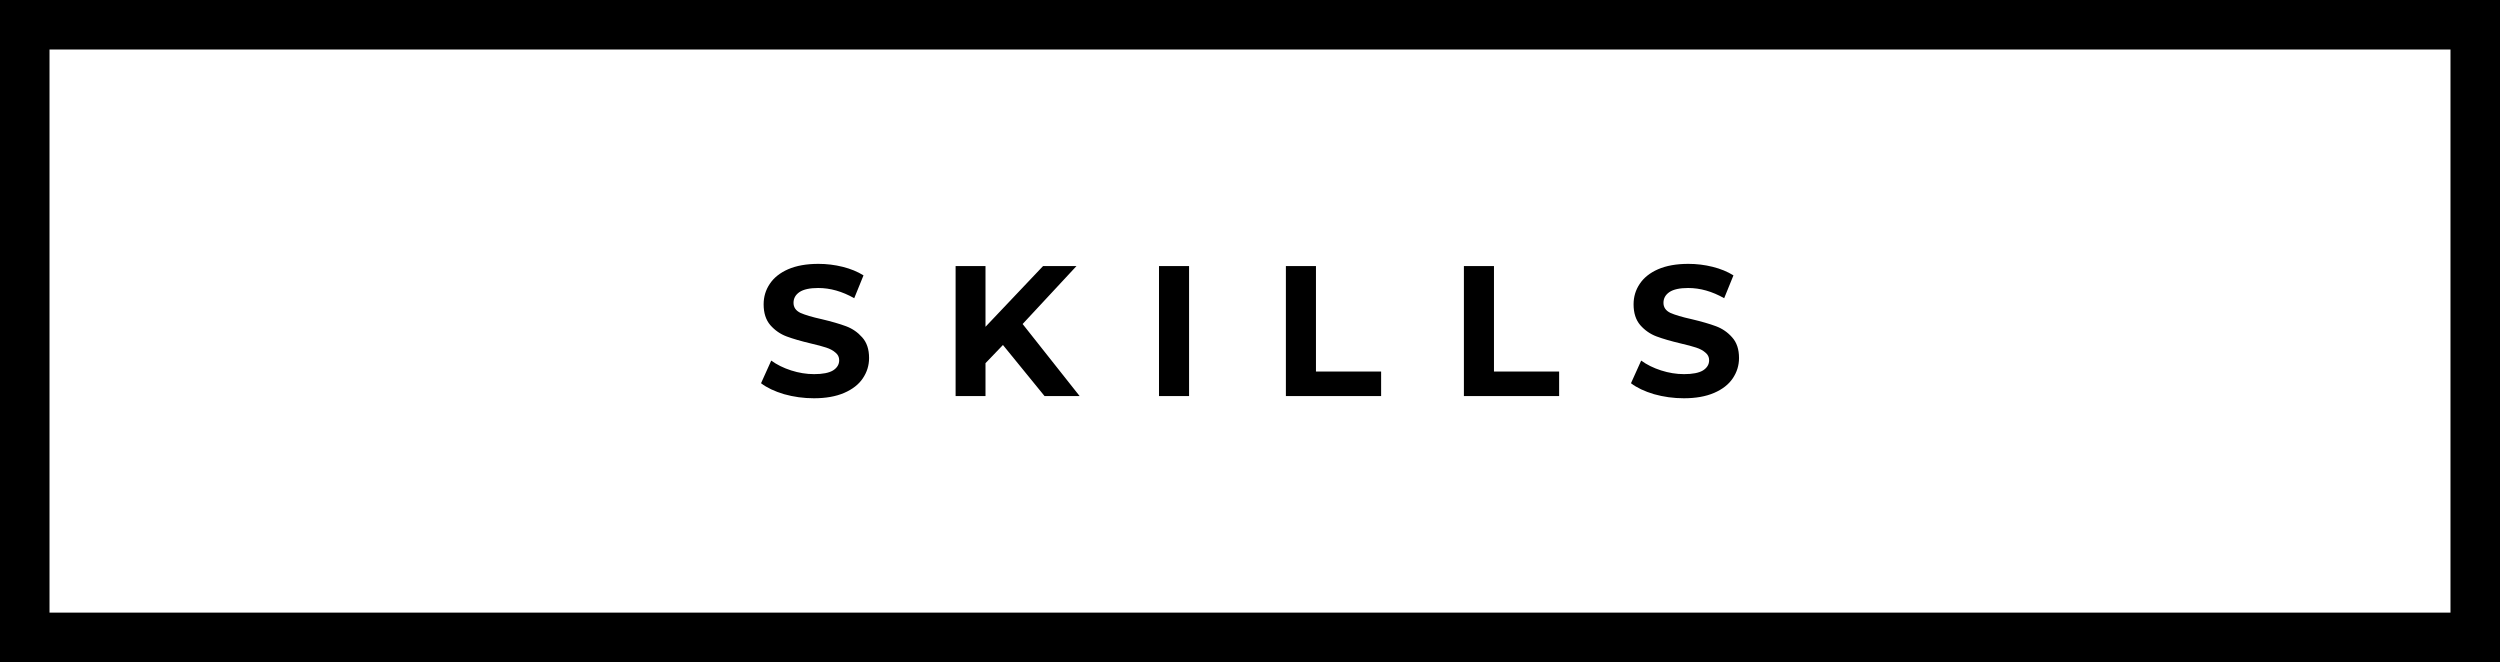 <svg width="404" height="107" viewBox="0 0 404 107" fill="none" xmlns="http://www.w3.org/2000/svg">
<path d="M131.533 64.36C129.873 64.36 128.263 64.14 126.703 63.7C125.163 63.24 123.923 62.65 122.983 61.93L124.633 58.27C125.533 58.93 126.603 59.46 127.843 59.86C129.083 60.26 130.323 60.46 131.563 60.46C132.943 60.46 133.963 60.26 134.623 59.86C135.283 59.44 135.613 58.89 135.613 58.21C135.613 57.71 135.413 57.3 135.013 56.98C134.633 56.64 134.133 56.37 133.513 56.17C132.913 55.97 132.093 55.75 131.053 55.51C129.453 55.13 128.143 54.75 127.123 54.37C126.103 53.99 125.223 53.38 124.483 52.54C123.763 51.7 123.403 50.58 123.403 49.18C123.403 47.96 123.733 46.86 124.393 45.88C125.053 44.88 126.043 44.09 127.363 43.51C128.703 42.93 130.333 42.64 132.253 42.64C133.593 42.64 134.903 42.8 136.183 43.12C137.463 43.44 138.583 43.9 139.543 44.5L138.043 48.19C136.103 47.09 134.163 46.54 132.223 46.54C130.863 46.54 129.853 46.76 129.193 47.2C128.553 47.64 128.233 48.22 128.233 48.94C128.233 49.66 128.603 50.2 129.343 50.56C130.103 50.9 131.253 51.24 132.793 51.58C134.393 51.96 135.703 52.34 136.723 52.72C137.743 53.1 138.613 53.7 139.333 54.52C140.073 55.34 140.443 56.45 140.443 57.85C140.443 59.05 140.103 60.15 139.423 61.15C138.763 62.13 137.763 62.91 136.423 63.49C135.083 64.07 133.453 64.36 131.533 64.36ZM162.076 55.75L159.256 58.69V64H154.426V43H159.256V52.81L168.556 43H173.956L165.256 52.36L174.466 64H168.796L162.076 55.75ZM187.294 43H192.154V64H187.294V43ZM207.799 43H212.659V60.04H223.189V64H207.799V43ZM236.566 43H241.426V60.04H251.956V64H236.566V43ZM272.116 64.36C270.456 64.36 268.846 64.14 267.286 63.7C265.746 63.24 264.506 62.65 263.566 61.93L265.216 58.27C266.116 58.93 267.186 59.46 268.426 59.86C269.666 60.26 270.906 60.46 272.146 60.46C273.526 60.46 274.546 60.26 275.206 59.86C275.866 59.44 276.196 58.89 276.196 58.21C276.196 57.71 275.996 57.3 275.596 56.98C275.216 56.64 274.716 56.37 274.096 56.17C273.496 55.97 272.676 55.75 271.636 55.51C270.036 55.13 268.726 54.75 267.706 54.37C266.686 53.99 265.806 53.38 265.066 52.54C264.346 51.7 263.986 50.58 263.986 49.18C263.986 47.96 264.316 46.86 264.976 45.88C265.636 44.88 266.626 44.09 267.946 43.51C269.286 42.93 270.916 42.64 272.836 42.64C274.176 42.64 275.486 42.8 276.766 43.12C278.046 43.44 279.166 43.9 280.126 44.5L278.626 48.19C276.686 47.09 274.746 46.54 272.806 46.54C271.446 46.54 270.436 46.76 269.776 47.2C269.136 47.64 268.816 48.22 268.816 48.94C268.816 49.66 269.186 50.2 269.926 50.56C270.686 50.9 271.836 51.24 273.376 51.58C274.976 51.96 276.286 52.34 277.306 52.72C278.326 53.1 279.196 53.7 279.916 54.52C280.656 55.34 281.026 56.45 281.026 57.85C281.026 59.05 280.686 60.15 280.006 61.15C279.346 62.13 278.346 62.91 277.006 63.49C275.666 64.07 274.036 64.36 272.116 64.36Z" fill="black"/>
<path d="M4 4H400V103H4V4Z" stroke="black" stroke-width="8"/>
</svg>
